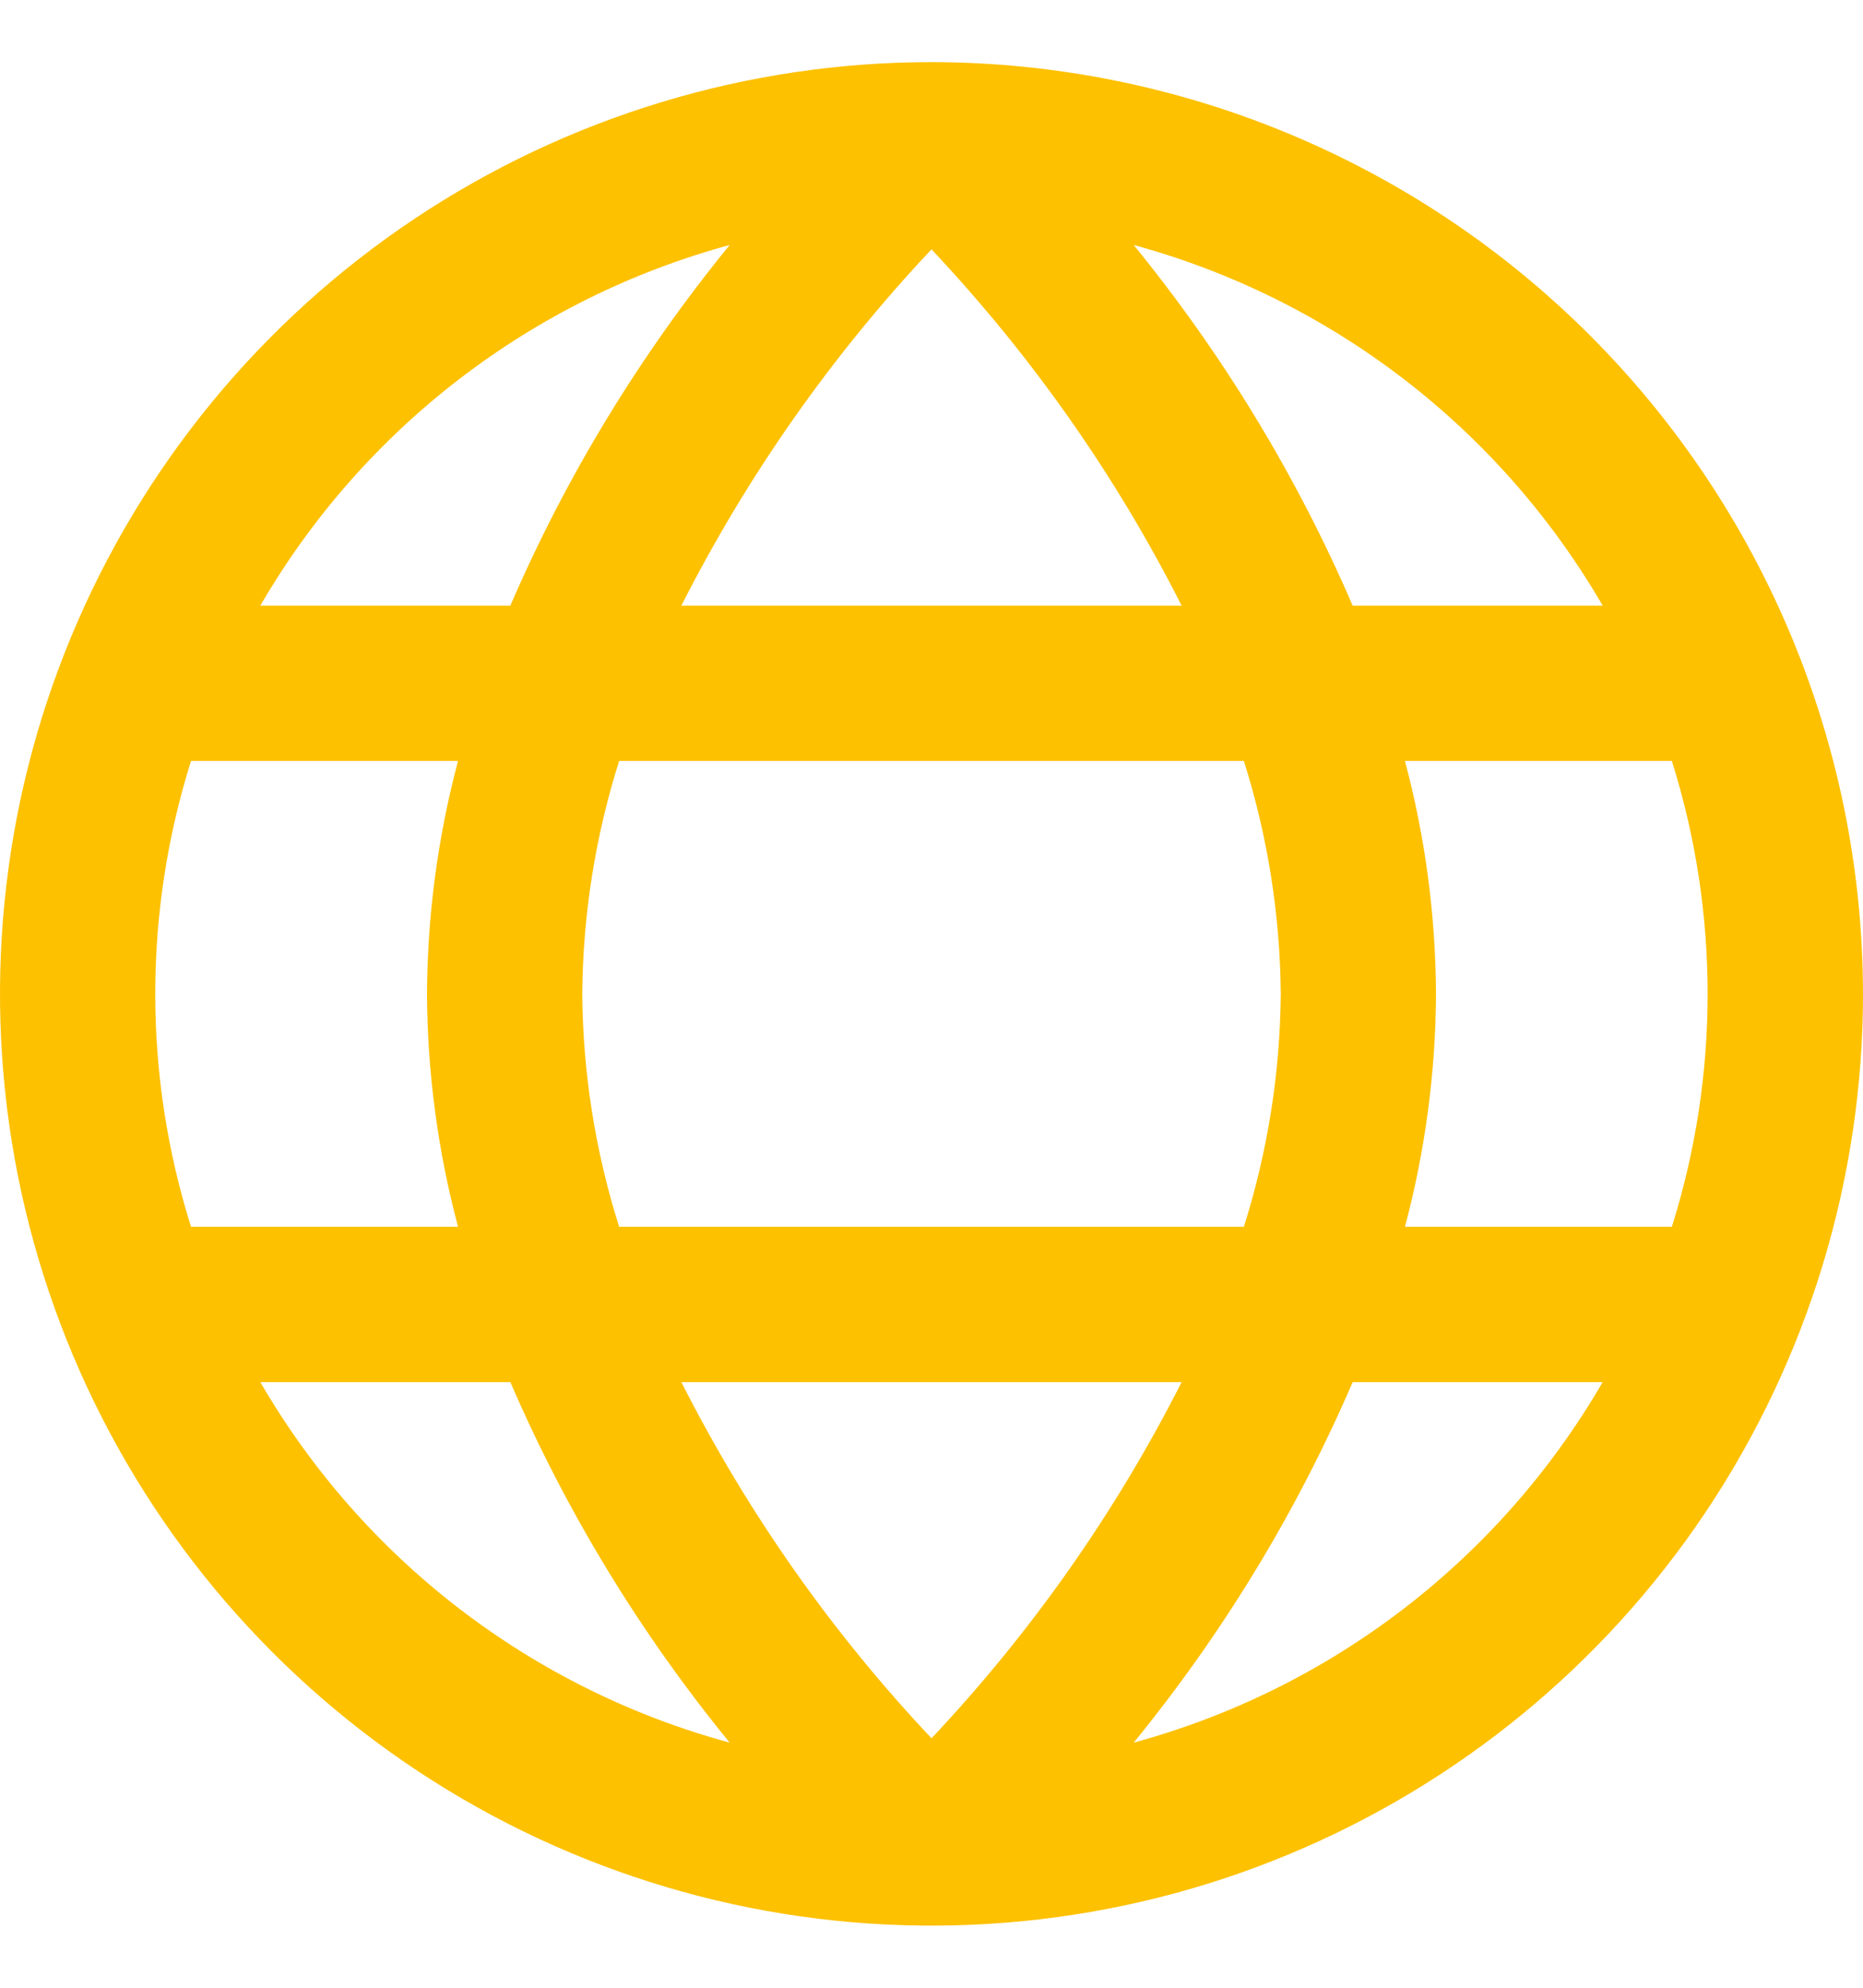 <svg width="15" height="16" viewBox="0 0 15 16" fill="none" xmlns="http://www.w3.org/2000/svg">
<path d="M7.5 0.5C6.017 0.5 4.567 0.94 3.333 1.764C2.1 2.588 1.139 3.759 0.571 5.13C0.003 6.5 -0.145 8.008 0.144 9.463C0.434 10.918 1.148 12.254 2.197 13.303C3.246 14.352 4.582 15.066 6.037 15.356C7.492 15.645 9 15.497 10.37 14.929C11.741 14.361 12.912 13.4 13.736 12.167C14.56 10.933 15 9.483 15 8C14.998 6.012 14.207 4.105 12.801 2.699C11.395 1.293 9.488 0.502 7.5 0.5ZM12.904 4.875H10.891C10.441 3.831 9.847 2.854 9.128 1.972C10.72 2.406 12.076 3.448 12.904 4.875ZM10.312 8C10.307 8.636 10.207 9.268 10.015 9.875H4.985C4.793 9.268 4.693 8.636 4.688 8C4.693 7.364 4.793 6.732 4.985 6.125H10.015C10.207 6.732 10.307 7.364 10.312 8ZM5.486 11.125H9.514C8.983 12.172 8.305 13.138 7.5 13.992C6.695 13.138 6.016 12.172 5.486 11.125ZM5.486 4.875C6.017 3.828 6.695 2.862 7.5 2.007C8.305 2.862 8.984 3.827 9.514 4.875H5.486ZM5.875 1.972C5.155 2.854 4.56 3.83 4.109 4.875H2.096C2.924 3.448 4.282 2.405 5.875 1.972ZM1.538 6.125H3.688C3.525 6.737 3.441 7.367 3.438 8C3.441 8.633 3.525 9.263 3.688 9.875H1.538C1.154 8.655 1.154 7.345 1.538 6.125ZM2.096 11.125H4.109C4.56 12.17 5.155 13.146 5.875 14.027C4.282 13.595 2.924 12.552 2.096 11.125ZM9.128 14.027C9.847 13.146 10.441 12.169 10.891 11.125H12.904C12.076 12.552 10.72 13.594 9.128 14.027ZM13.462 9.875H11.312C11.475 9.263 11.559 8.633 11.562 8C11.559 7.367 11.475 6.737 11.312 6.125H13.461C13.845 7.345 13.845 8.655 13.461 9.875H13.462Z" fill="#FDC100"/>
</svg>
